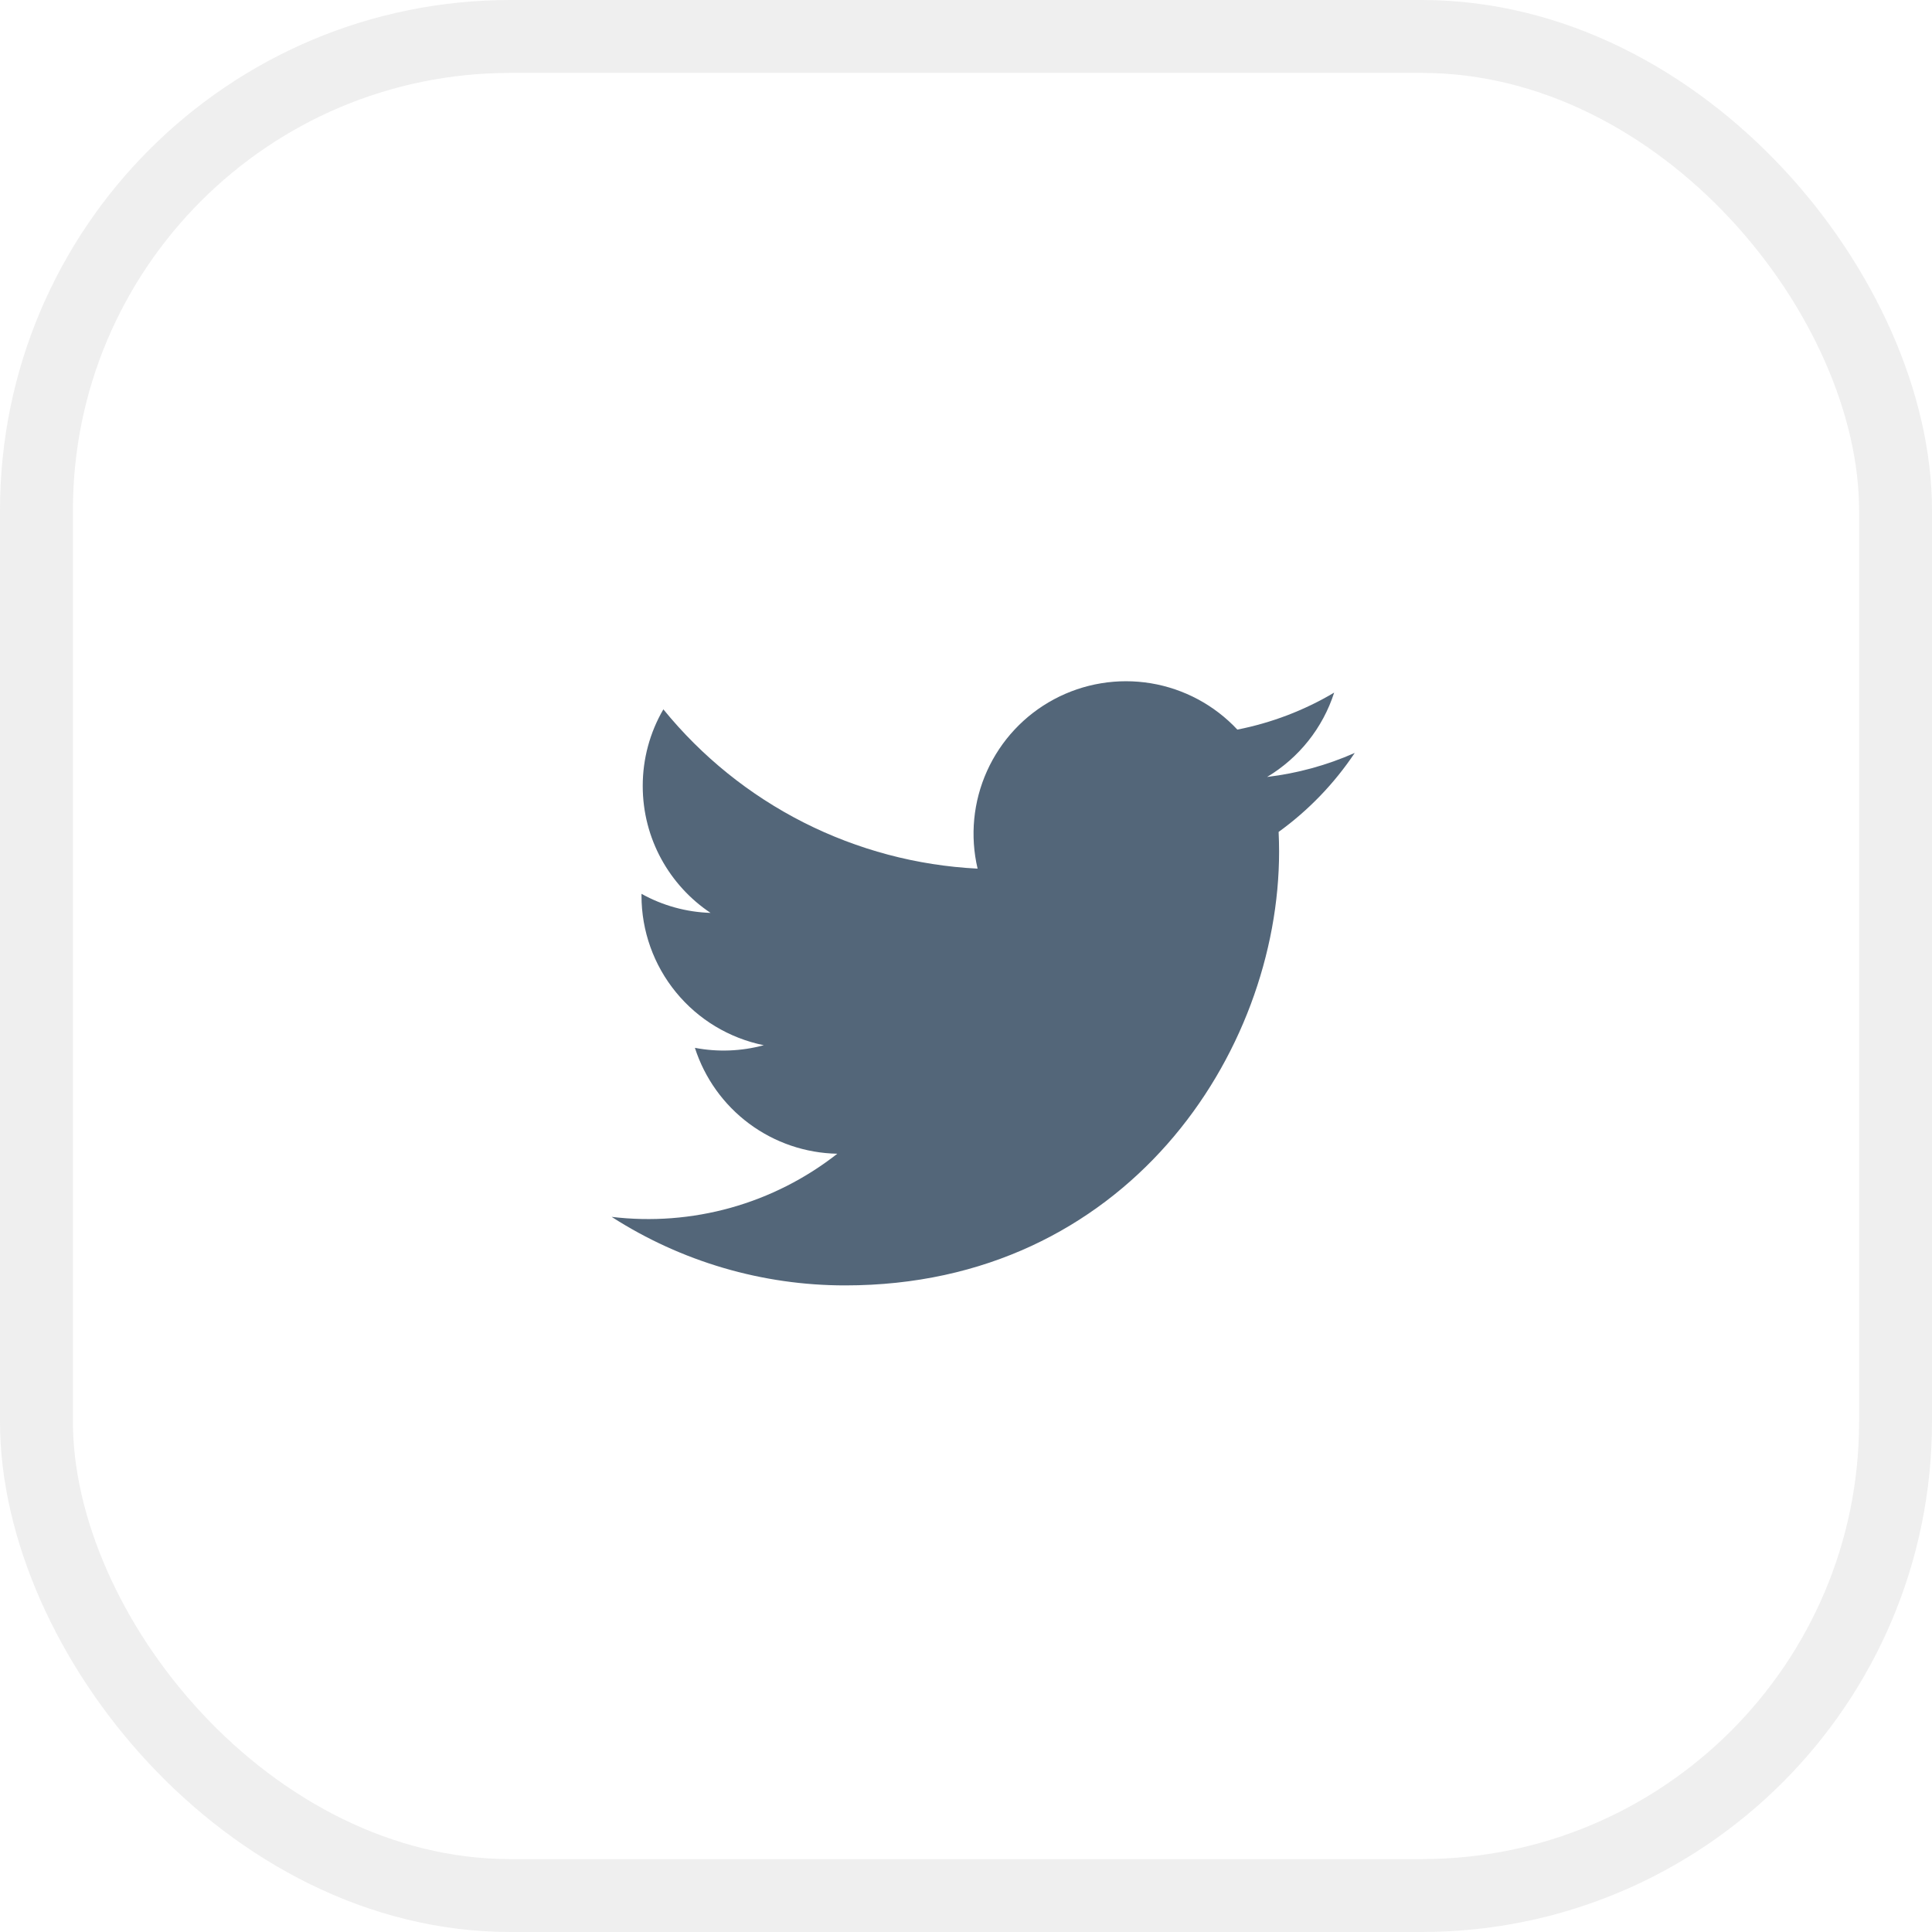 <svg width="53" height="53" viewBox="0 0 53 53" fill="none" xmlns="http://www.w3.org/2000/svg">
<rect opacity="0.1" x="1" y="1" width="51" height="51" rx="13" stroke="#5B5B5B" stroke-width="2"/>
<g opacity="0.7">
<path d="M37.162 20.656C36.398 20.994 35.589 21.215 34.76 21.314C35.634 20.791 36.288 19.969 36.6 19C35.78 19.488 34.881 19.83 33.944 20.015C33.314 19.341 32.48 18.895 31.571 18.744C30.661 18.594 29.728 18.748 28.915 19.183C28.102 19.618 27.456 20.31 27.077 21.15C26.698 21.99 26.607 22.932 26.818 23.829C25.155 23.746 23.528 23.313 22.043 22.561C20.558 21.808 19.248 20.751 18.198 19.459C17.826 20.097 17.631 20.823 17.632 21.562C17.632 23.012 18.37 24.293 19.492 25.043C18.828 25.022 18.178 24.843 17.598 24.52V24.572C17.598 25.538 17.932 26.474 18.544 27.221C19.155 27.968 20.006 28.481 20.953 28.673C20.336 28.84 19.69 28.865 19.063 28.745C19.33 29.576 19.85 30.303 20.55 30.824C21.251 31.345 22.097 31.634 22.97 31.65C22.102 32.331 21.109 32.835 20.047 33.132C18.984 33.429 17.874 33.514 16.779 33.382C18.691 34.611 20.916 35.264 23.189 35.262C30.882 35.262 35.089 28.889 35.089 23.362C35.089 23.182 35.084 23 35.076 22.822C35.895 22.23 36.601 21.497 37.163 20.657L37.162 20.656Z" fill="#0A2540"/>
</g>
</svg>
